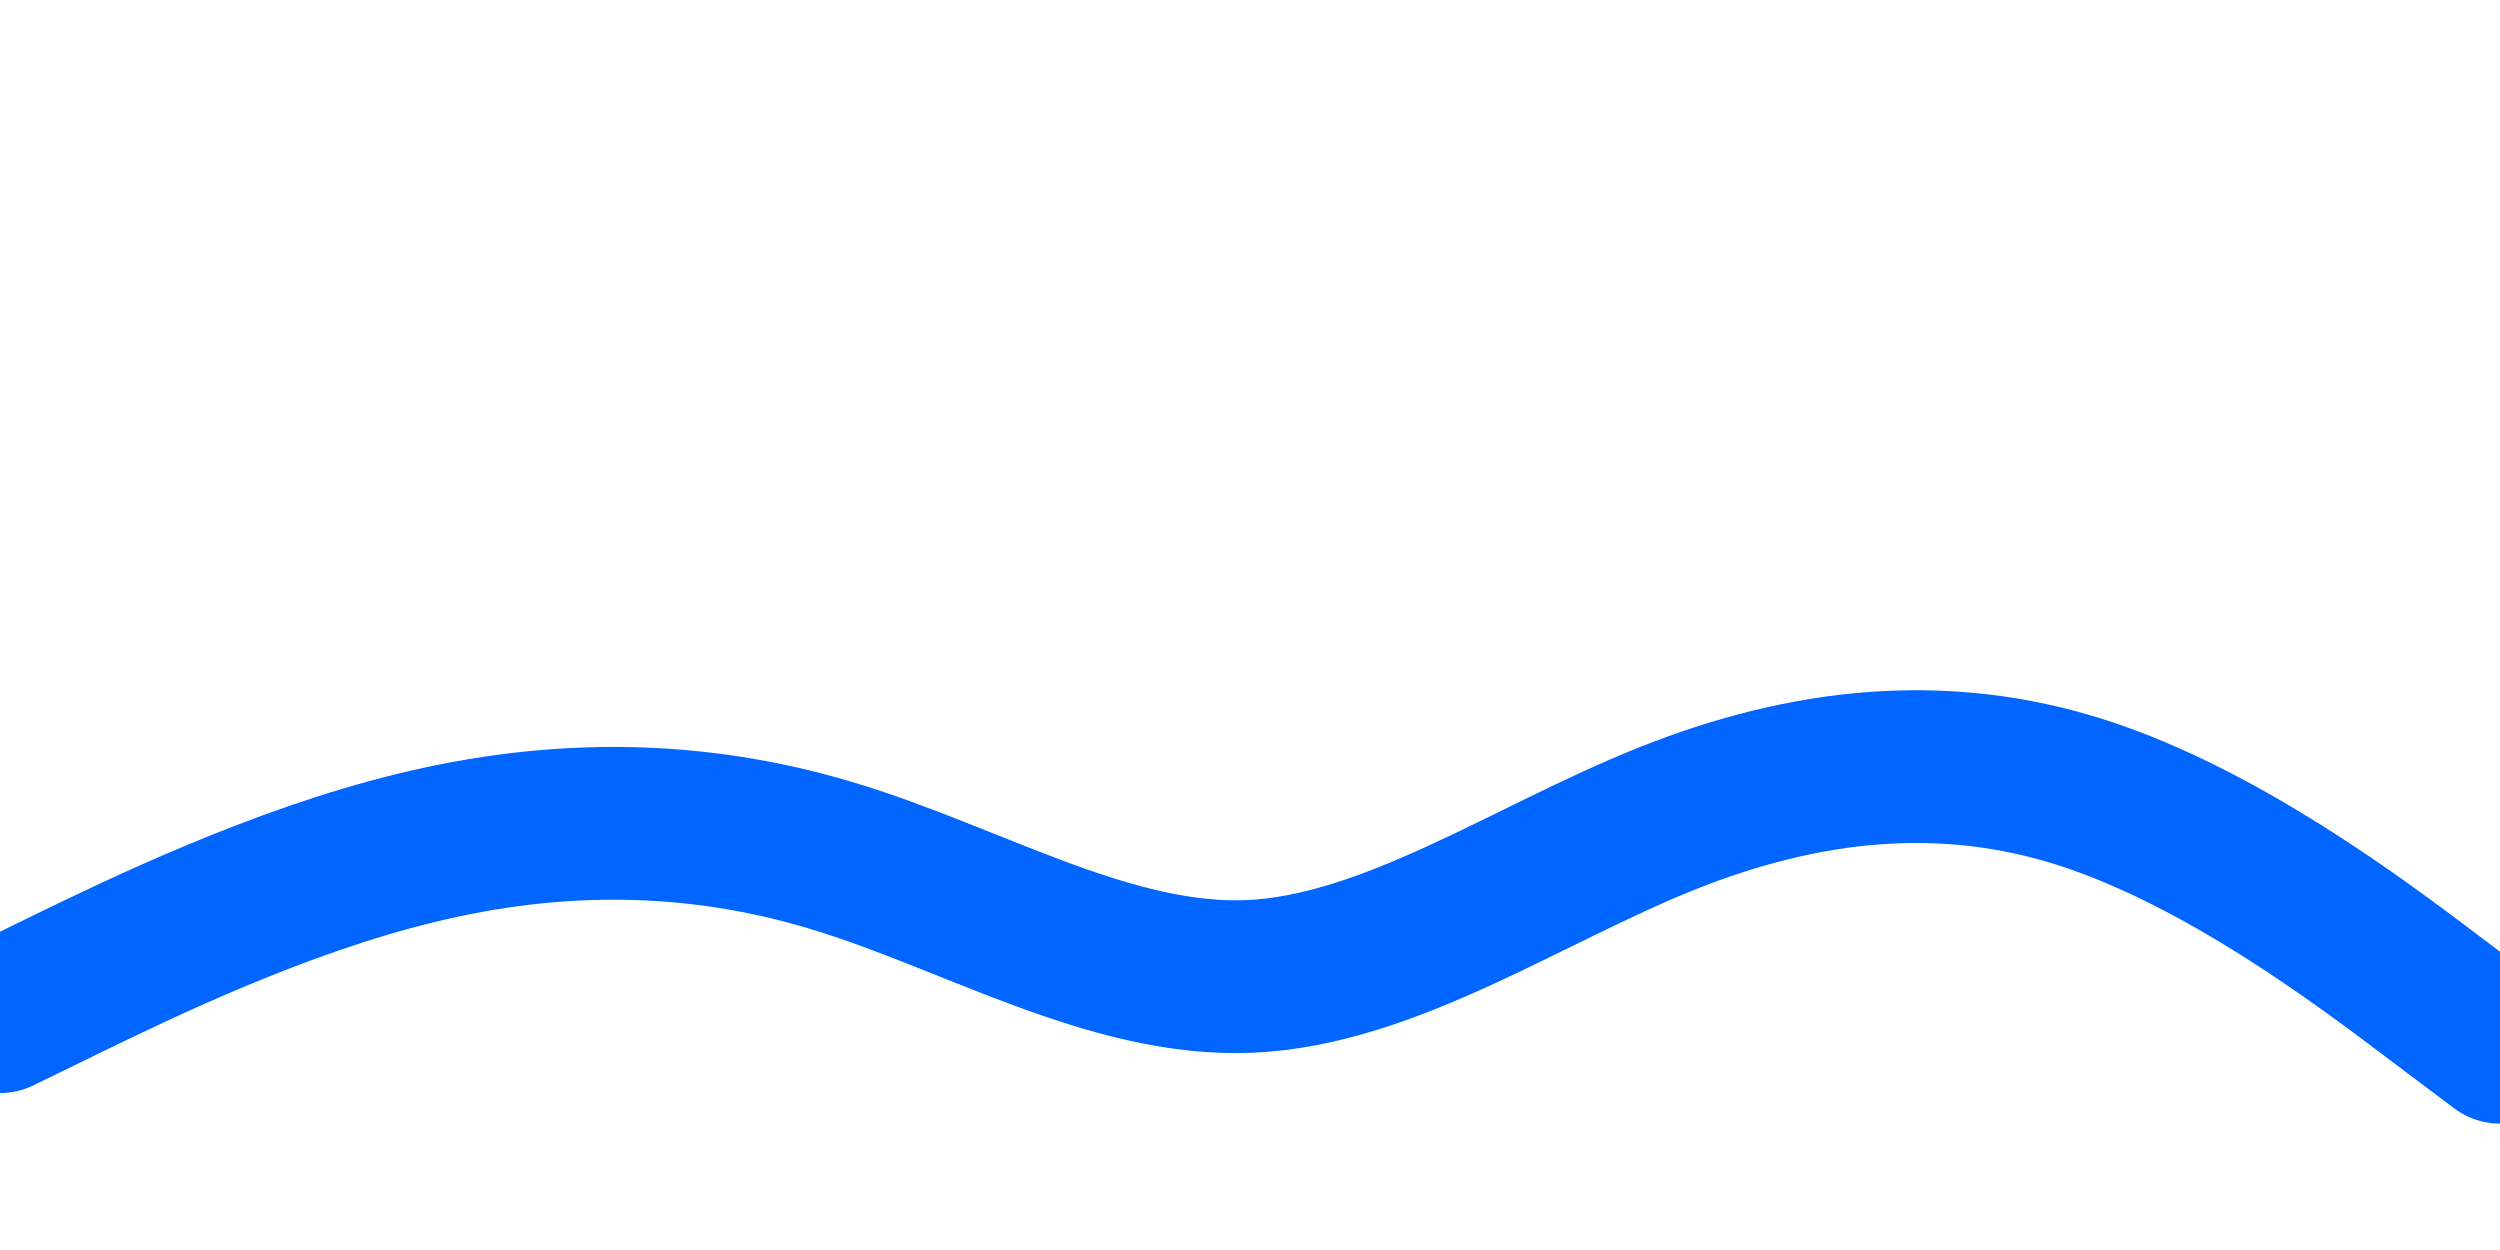 <svg id="visual" viewBox="0 0 900 450" width="900" height="450" xmlns="http://www.w3.org/2000/svg" xmlns:xlink="http://www.w3.org/1999/xlink" version="1.1"><rect x="0" y="0" width="900" height="450" fill="none"></rect><path d="M0 366L25 353.8C50 341.7 100 317.3 150 305.2C200 293 250 293 300 308.2C350 323.3 400 353.7 450 351.5C500 349.3 550 314.7 600 294.7C650 274.7 700 269.3 750 285.5C800 301.7 850 339.3 875 358.2L900 377" fill="none" stroke-linecap="round" stroke-linejoin="miter" stroke="#0066FF" stroke-width="55"></path></svg>